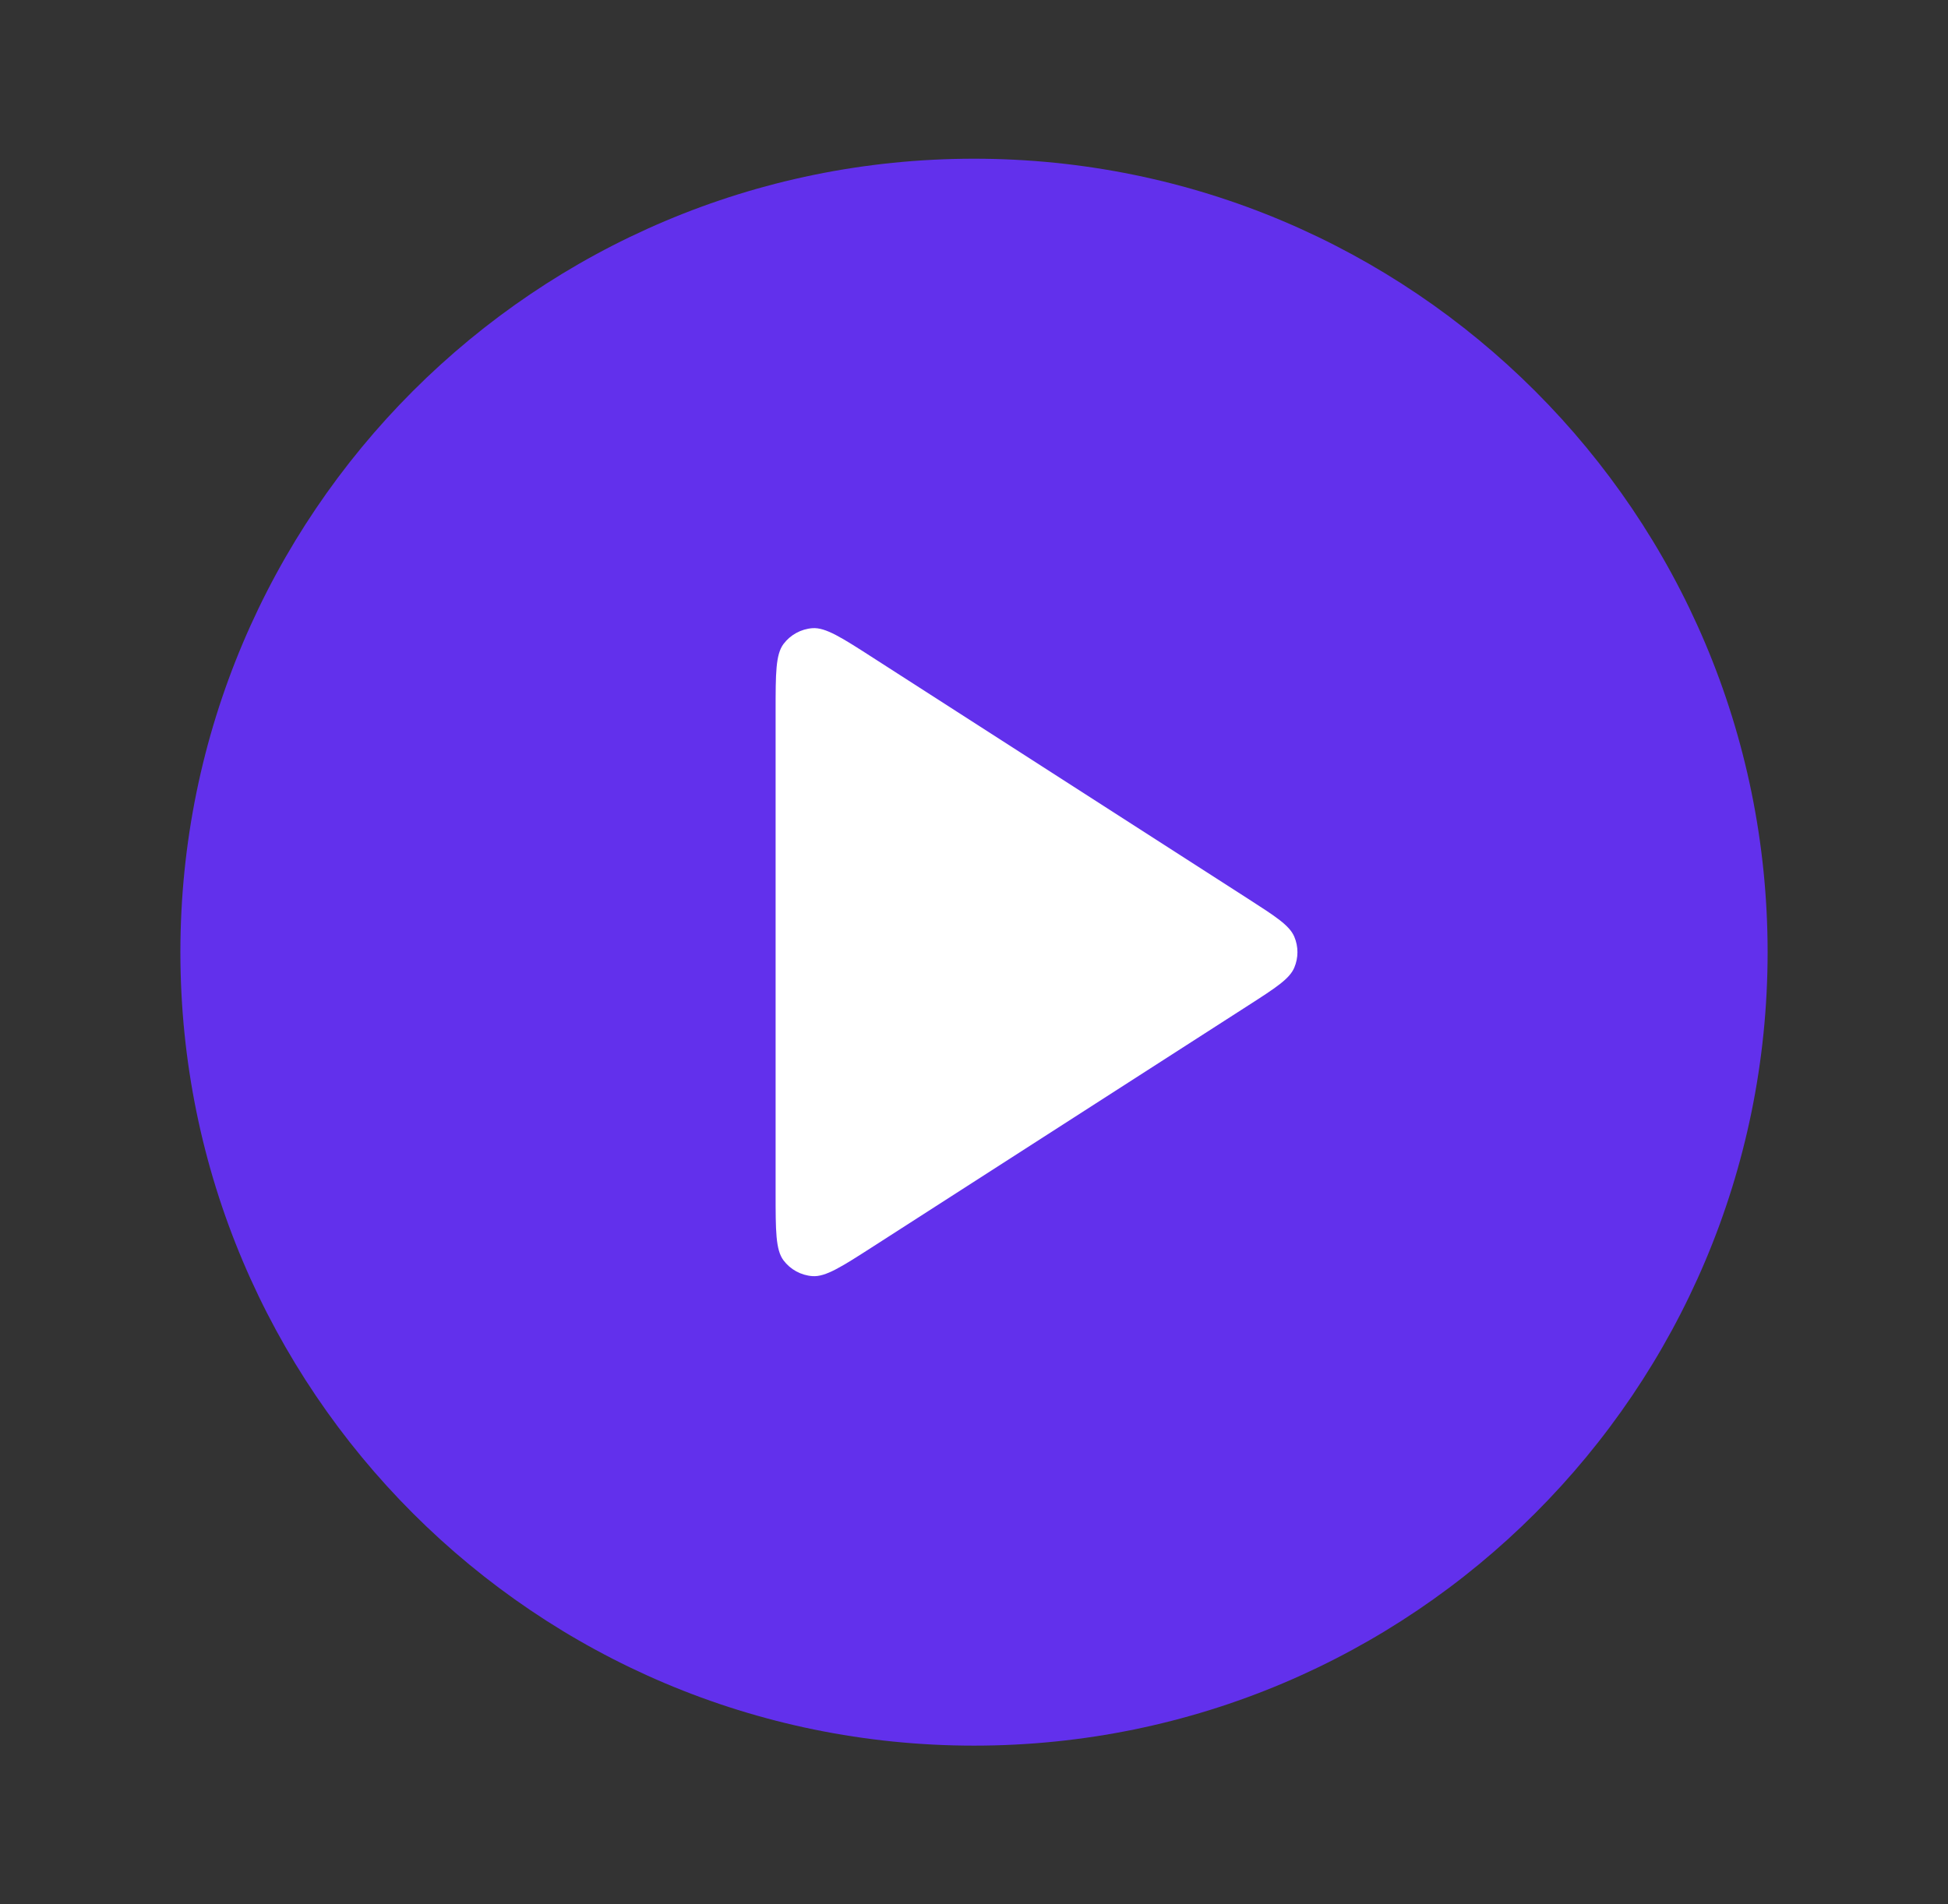 <svg width="45" height="44" viewBox="0 0 45 44" fill="none" xmlns="http://www.w3.org/2000/svg">
<rect x="0" y="0" width="45" height="44" fill="#333333" stroke="none"/>
<path d="M22.5 40.333C32.625 40.333 40.833 32.125 40.833 22C40.833 11.875 32.625 3.667 22.5 3.667C12.375 3.667 4.167 11.875 4.167 22C4.167 32.125 12.375 40.333 22.5 40.333Z" fill="#6230EC"/>
<path d="M17.917 16.436C17.917 15.561 17.917 15.124 18.099 14.88C18.259 14.667 18.503 14.534 18.768 14.514C19.072 14.493 19.44 14.729 20.176 15.203L28.831 20.766C29.47 21.177 29.789 21.382 29.899 21.643C29.996 21.871 29.996 22.128 29.899 22.357C29.789 22.618 29.47 22.823 28.831 23.234L20.176 28.797C19.44 29.27 19.072 29.507 18.768 29.485C18.503 29.466 18.259 29.333 18.099 29.12C17.917 28.876 17.917 28.438 17.917 27.563V16.436Z" fill="white"/>
</svg>
